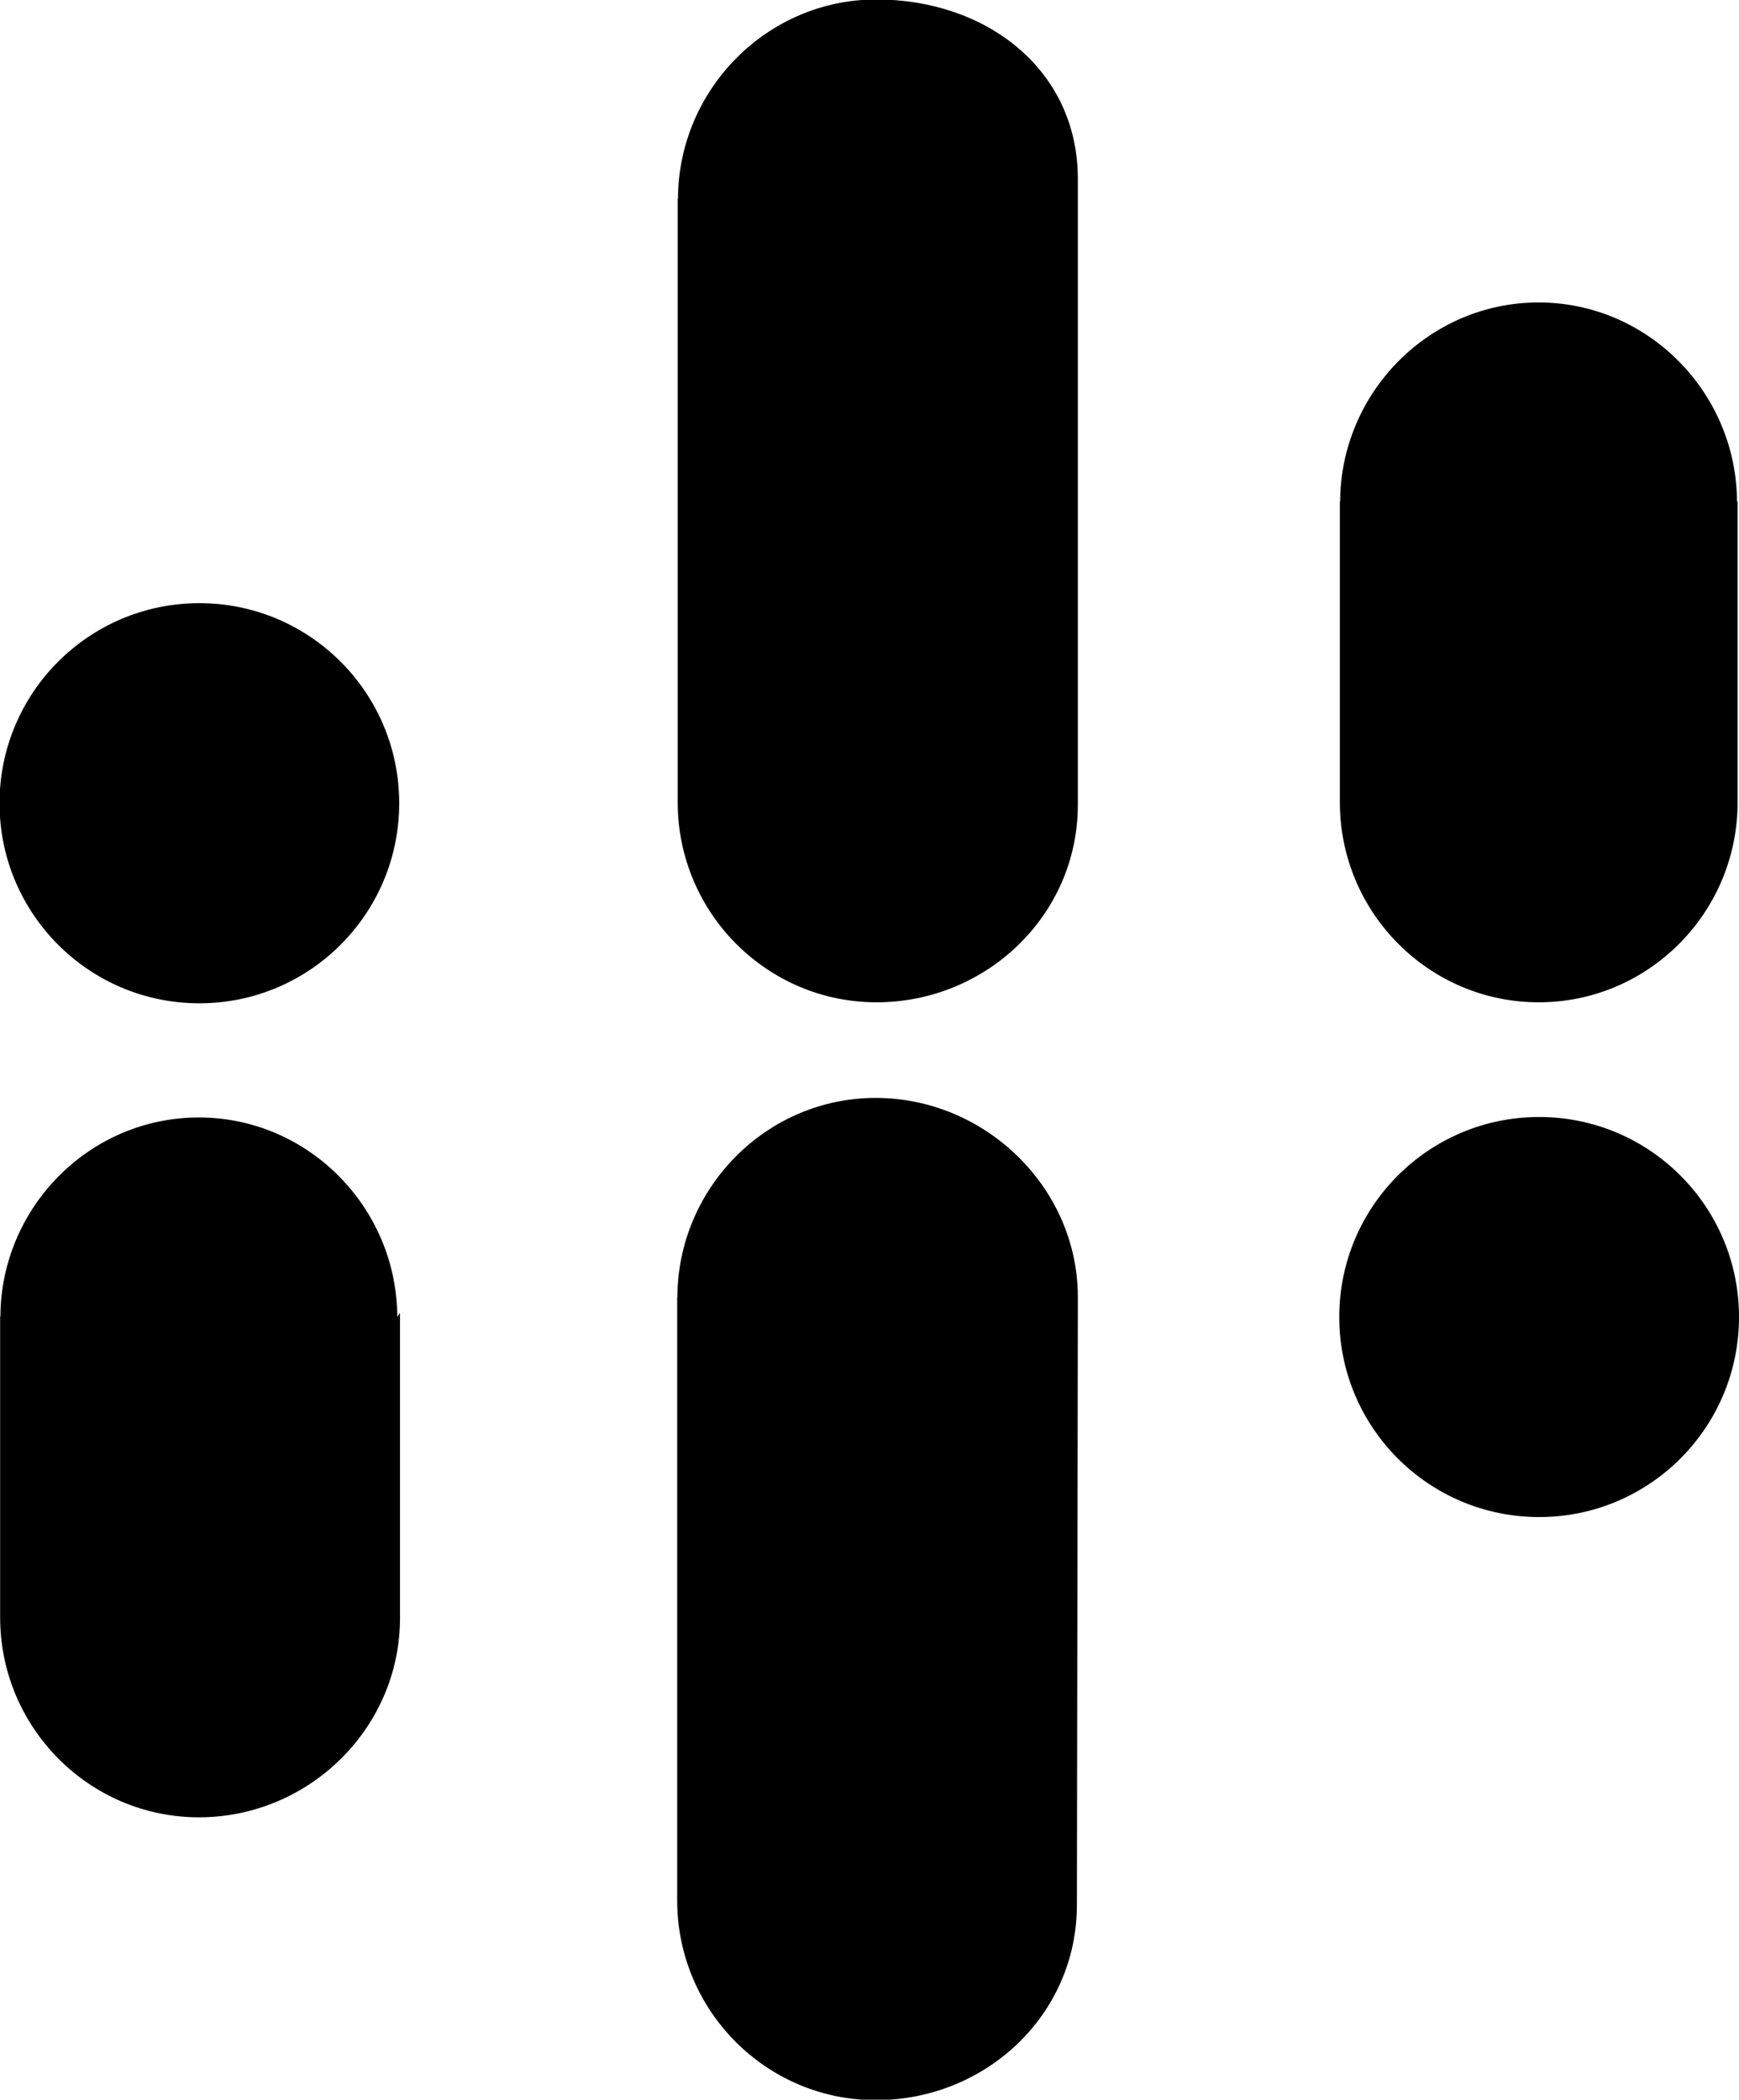 <svg xmlns="http://www.w3.org/2000/svg" xmlns:xlink="http://www.w3.org/1999/xlink" preserveAspectRatio="xMidYMid" width="26.063" height="31.469" viewBox="0 0 26.063 31.469">
  <defs>
    <style>
      .cls-1 {
        fill: #000;
        fill-rule: evenodd;
      }
    </style>
  </defs>
  <path d="M23.062,15.022 C21.419,15.022 20.081,13.680 20.081,12.024 L20.081,7.518 L20.085,7.518 C20.092,5.882 21.421,4.533 23.059,4.533 C24.697,4.533 26.026,5.882 26.033,7.518 L26.042,7.518 L26.042,12.024 C26.042,13.680 24.704,15.022 23.062,15.022 ZM23.068,16.741 C24.722,16.741 26.063,18.083 26.063,19.739 C26.063,21.395 24.722,22.737 23.068,22.737 C21.413,22.737 20.072,21.395 20.072,19.739 C20.072,18.083 21.413,16.741 23.068,16.741 ZM13.126,31.476 C11.485,31.476 10.149,30.135 10.149,28.480 L10.149,19.438 L10.152,19.438 C10.160,17.803 11.487,16.455 13.124,16.455 C14.761,16.455 16.146,17.791 16.154,19.426 L16.154,19.679 L16.140,28.548 C16.140,30.203 14.768,31.476 13.126,31.476 ZM13.137,15.022 C11.495,15.022 10.157,13.680 10.157,12.024 L10.157,2.977 L10.161,2.977 C10.168,1.341 11.497,-0.008 13.135,-0.008 C14.773,-0.008 16.146,1.032 16.154,2.668 L16.154,3.684 L16.154,12.062 C16.154,13.718 14.780,15.022 13.137,15.022 ZM2.982,27.237 C1.339,27.237 0.002,25.894 0.002,24.238 L0.002,19.733 L0.006,19.733 C0.013,18.096 1.341,16.748 2.980,16.748 C4.618,16.748 5.946,18.096 5.954,19.733 L5.995,19.679 L5.995,24.250 C5.995,25.906 4.625,27.237 2.982,27.237 ZM2.988,15.037 C1.334,15.037 -0.007,13.694 -0.007,12.038 C-0.007,10.382 1.334,9.040 2.988,9.040 C4.642,9.040 5.983,10.382 5.983,12.038 C5.983,13.694 4.642,15.037 2.988,15.037 Z" class="cls-1"/>
</svg>
